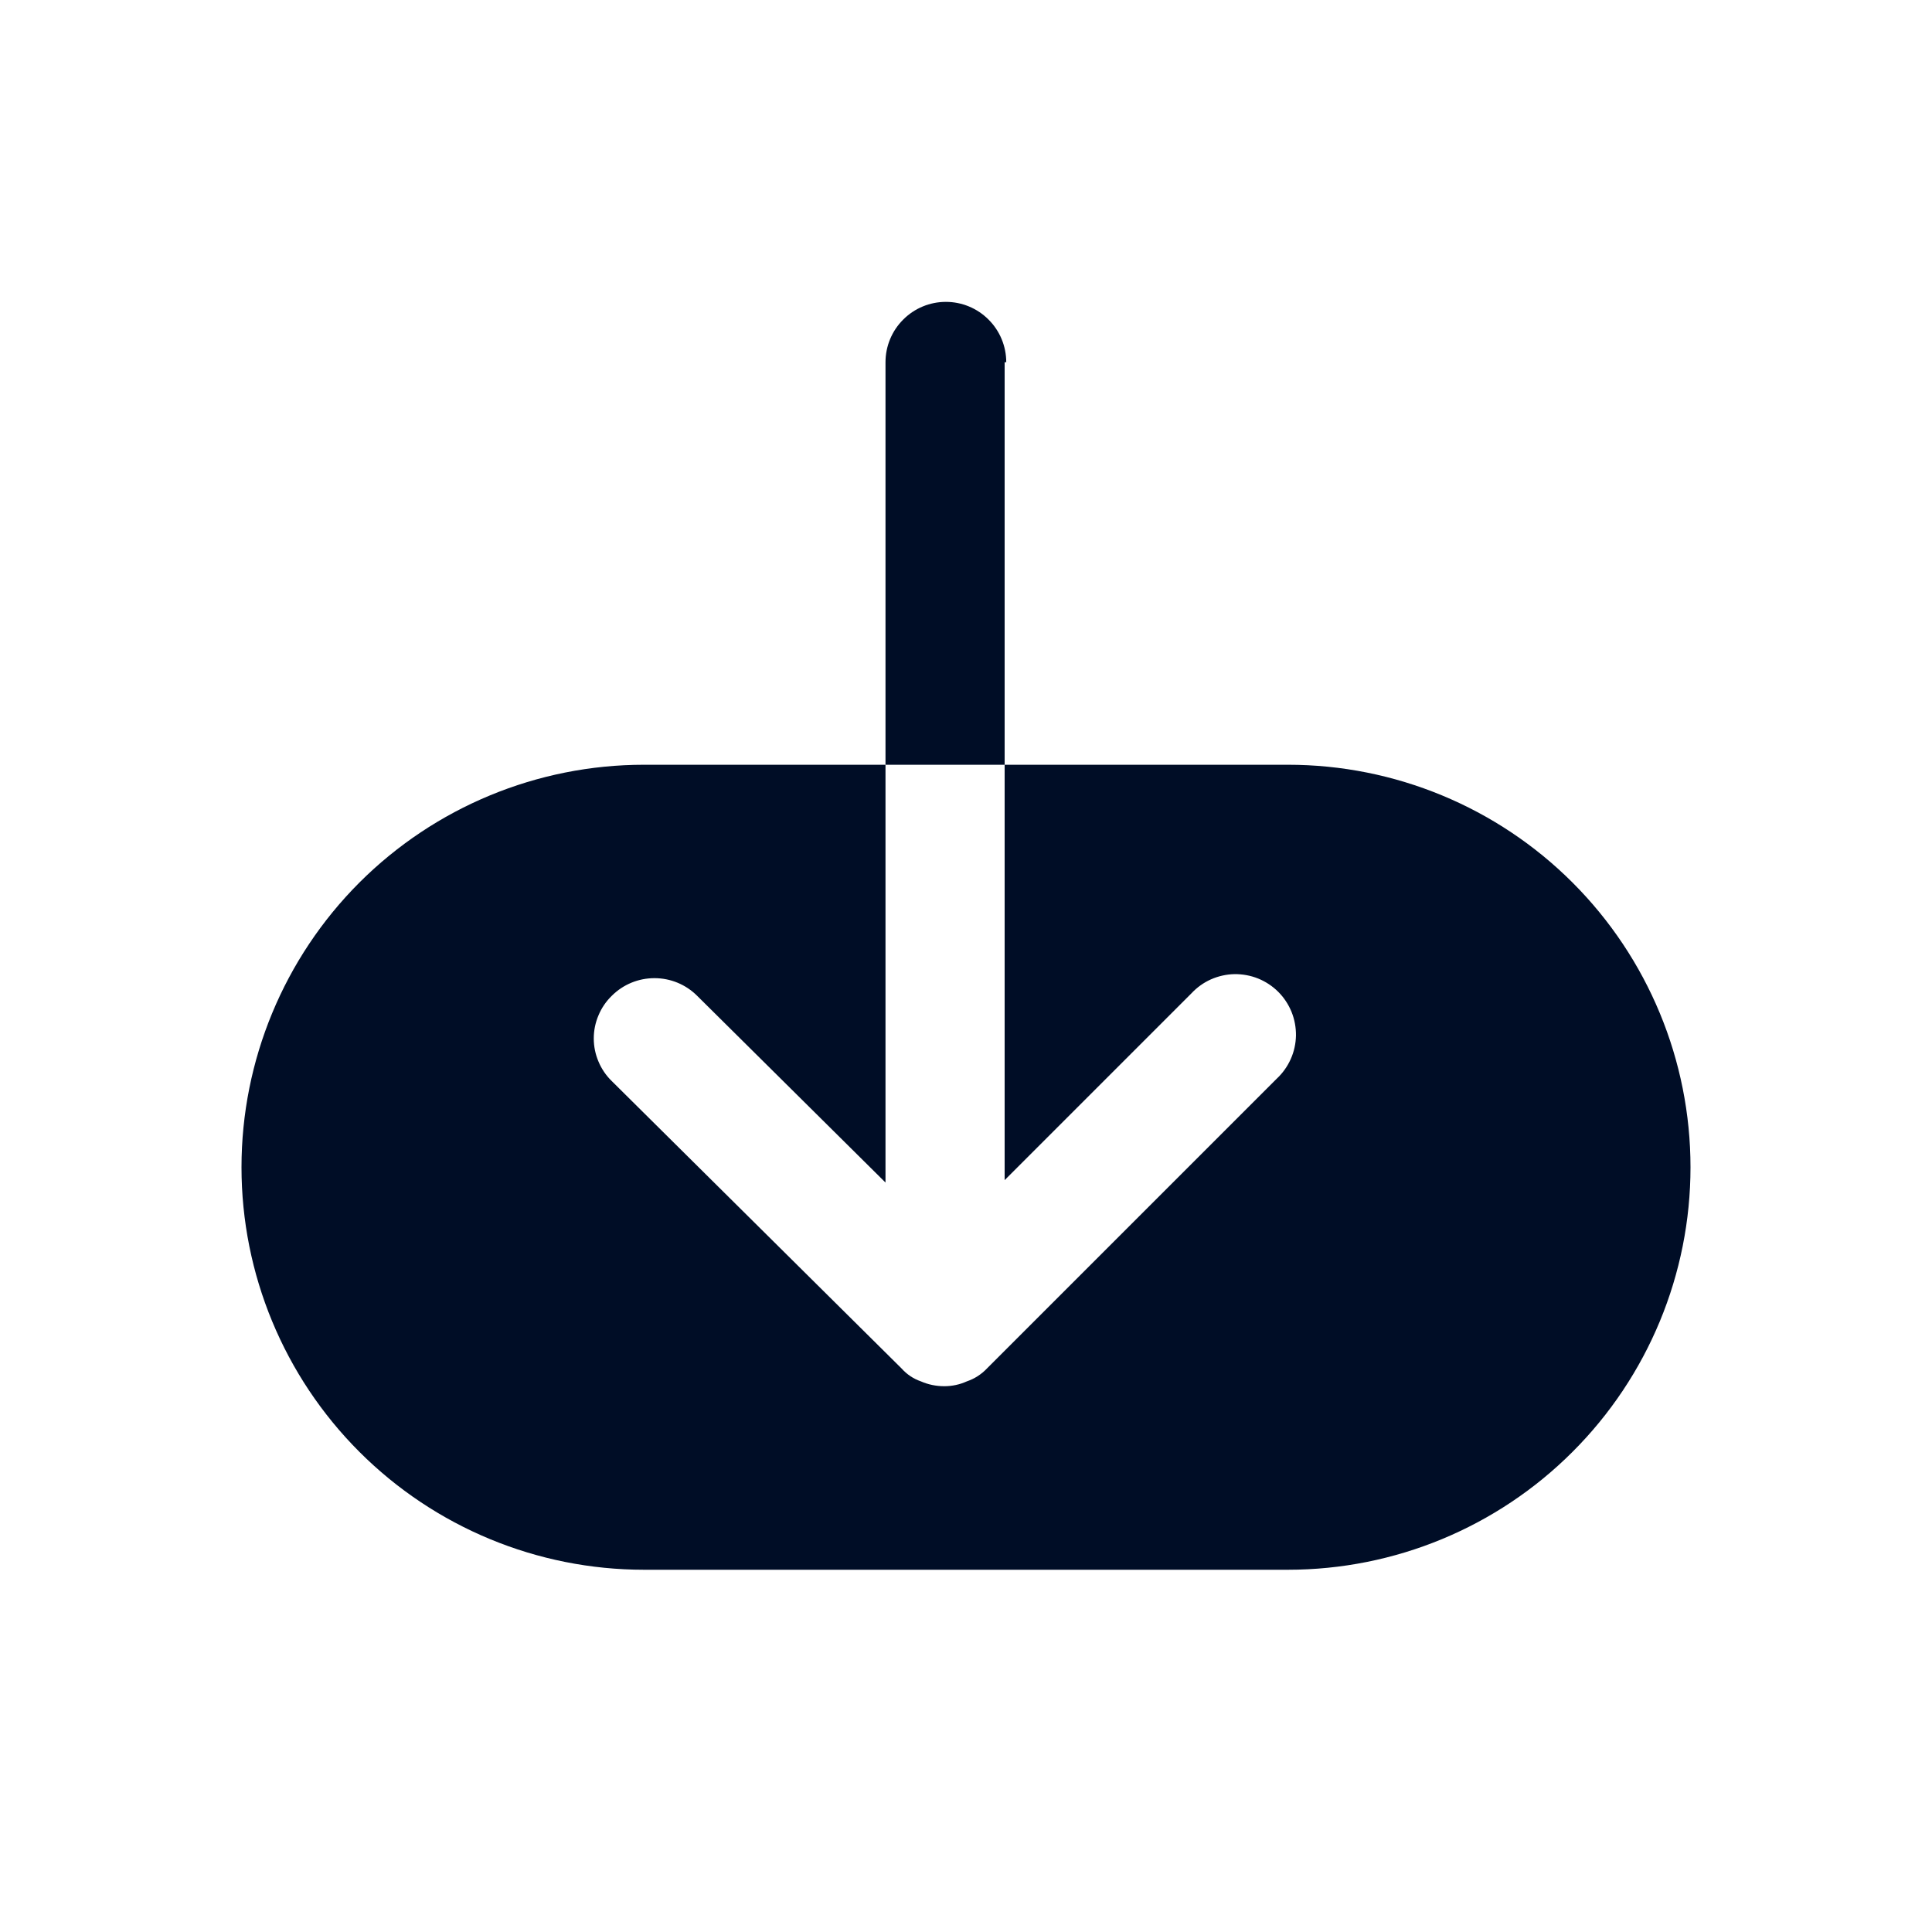 <svg width="24" height="24" viewBox="0 0 24 24" fill="none" xmlns="http://www.w3.org/2000/svg">
<path d="M21 14.5C21 15.826 20.473 17.098 19.535 18.035C18.598 18.973 17.326 19.5 16 19.5H8C6.674 19.5 5.402 18.973 4.464 18.035C3.527 17.098 3 15.826 3 14.5C3 13.174 3.527 11.902 4.464 10.964C5.402 10.027 6.674 9.5 8 9.5H11V14.69L8.66 12.37C8.519 12.229 8.329 12.151 8.13 12.151C7.931 12.151 7.741 12.229 7.6 12.37C7.529 12.439 7.473 12.521 7.435 12.612C7.396 12.703 7.376 12.801 7.376 12.9C7.376 12.999 7.396 13.097 7.435 13.188C7.473 13.279 7.529 13.361 7.6 13.43L11.2 17C11.265 17.073 11.347 17.128 11.44 17.16C11.531 17.2 11.63 17.22 11.73 17.22C11.827 17.22 11.922 17.2 12.01 17.16C12.105 17.128 12.191 17.073 12.26 17L15.86 13.4C15.934 13.331 15.993 13.248 16.034 13.156C16.075 13.065 16.097 12.965 16.099 12.864C16.1 12.764 16.082 12.664 16.044 12.57C16.006 12.477 15.95 12.392 15.879 12.321C15.808 12.25 15.723 12.194 15.63 12.156C15.536 12.118 15.436 12.1 15.335 12.101C15.235 12.103 15.136 12.125 15.043 12.166C14.951 12.207 14.869 12.266 14.8 12.34L12.48 14.66V9.5H16C17.326 9.5 18.598 10.027 19.535 10.964C20.473 11.902 21 13.174 21 14.5Z" fill="#000D26"/>
<path d="M12.48 4.5V9.5H11V4.5C11 4.301 11.079 4.11 11.22 3.97C11.36 3.829 11.551 3.75 11.75 3.75C11.949 3.75 12.14 3.829 12.28 3.97C12.421 4.11 12.5 4.301 12.5 4.5H12.48Z" fill="#000D26"/>
</svg>
